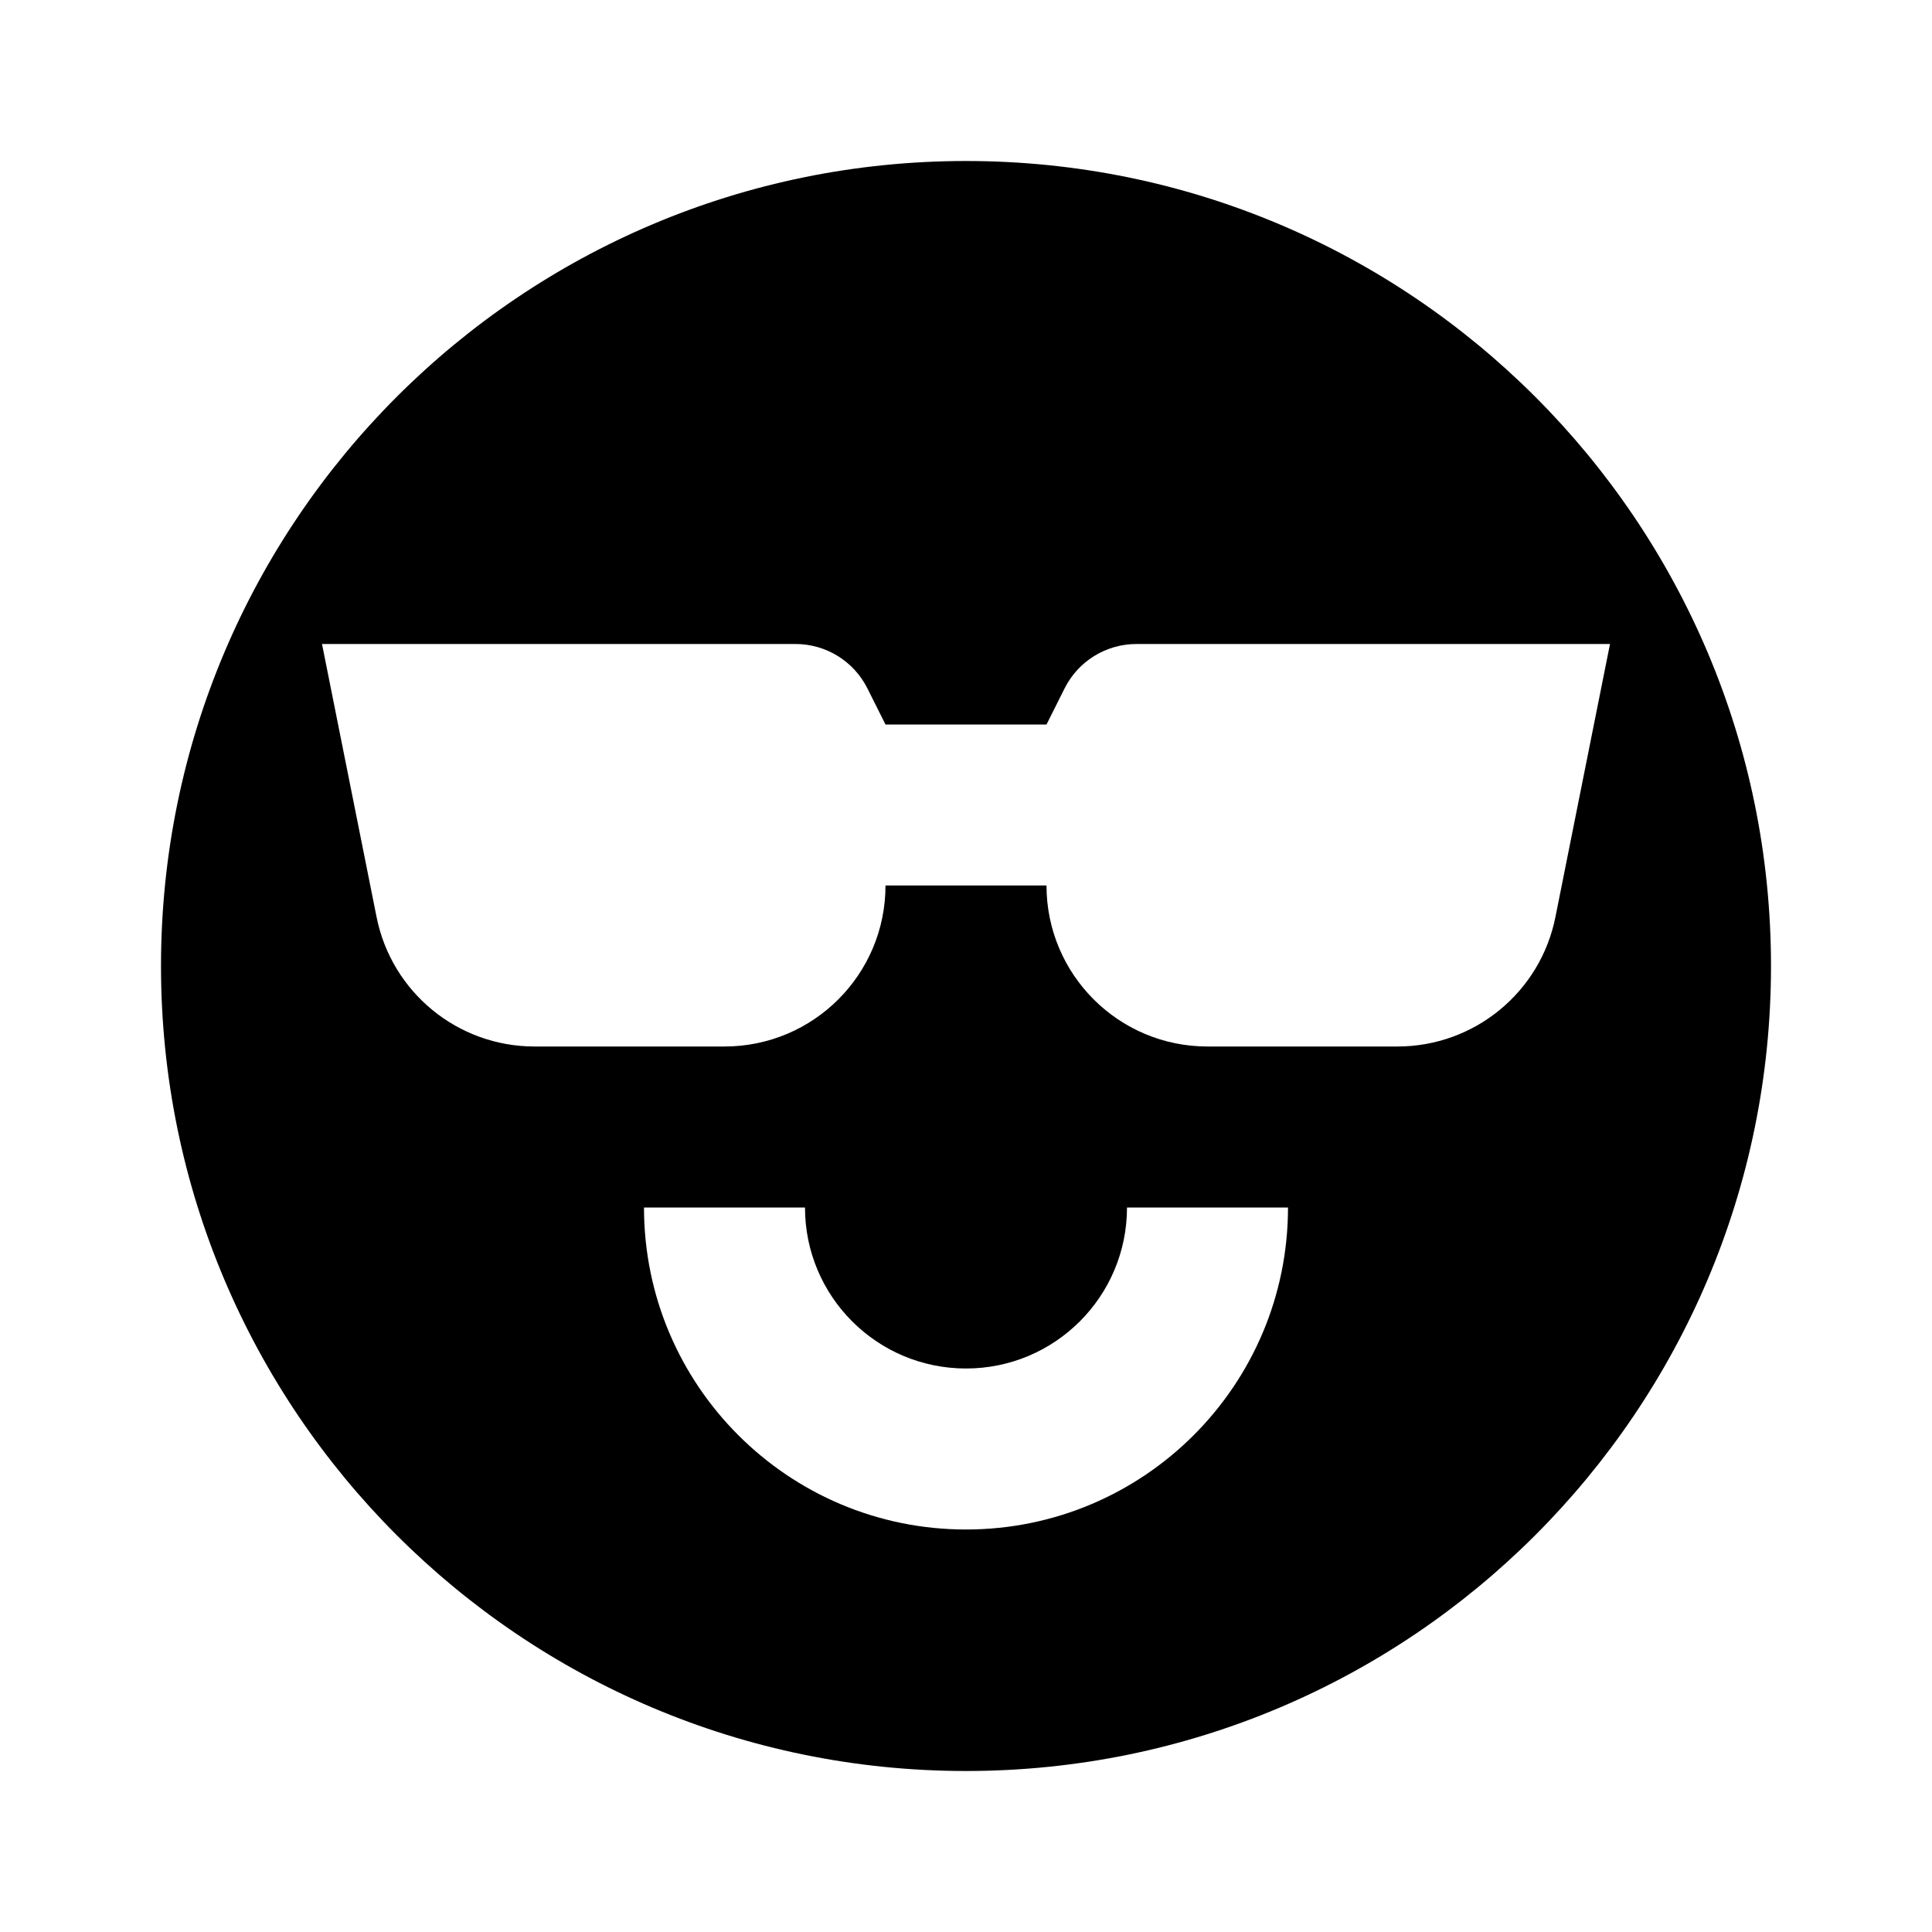 <svg width="24" height="24" viewBox="0 0 24 24" fill="none" xmlns="http://www.w3.org/2000/svg">
<path fill-rule="evenodd" clip-rule="evenodd" d="M22 12C22 17.523 17.523 22 12 22C6.477 22 2 17.523 2 12C2 6.477 6.477 2 12 2C17.523 2 22 6.477 22 12ZM12 19C9.791 19 8 17.209 8 15H10C10 16.105 10.895 17 12 17C13.105 17 14 16.105 14 15H16C16 17.209 14.209 19 12 19ZM9.882 8H4L4.678 11.392C4.865 12.327 5.686 13 6.64 13H9C10.105 13 11 12.105 11 11H13C13 12.105 13.895 13 15 13H17.36C18.314 13 19.135 12.327 19.322 11.392L20 8H14.118C13.739 8 13.393 8.214 13.224 8.553L13 9H11L10.776 8.553C10.607 8.214 10.261 8 9.882 8Z" fill="black"/>
</svg>
